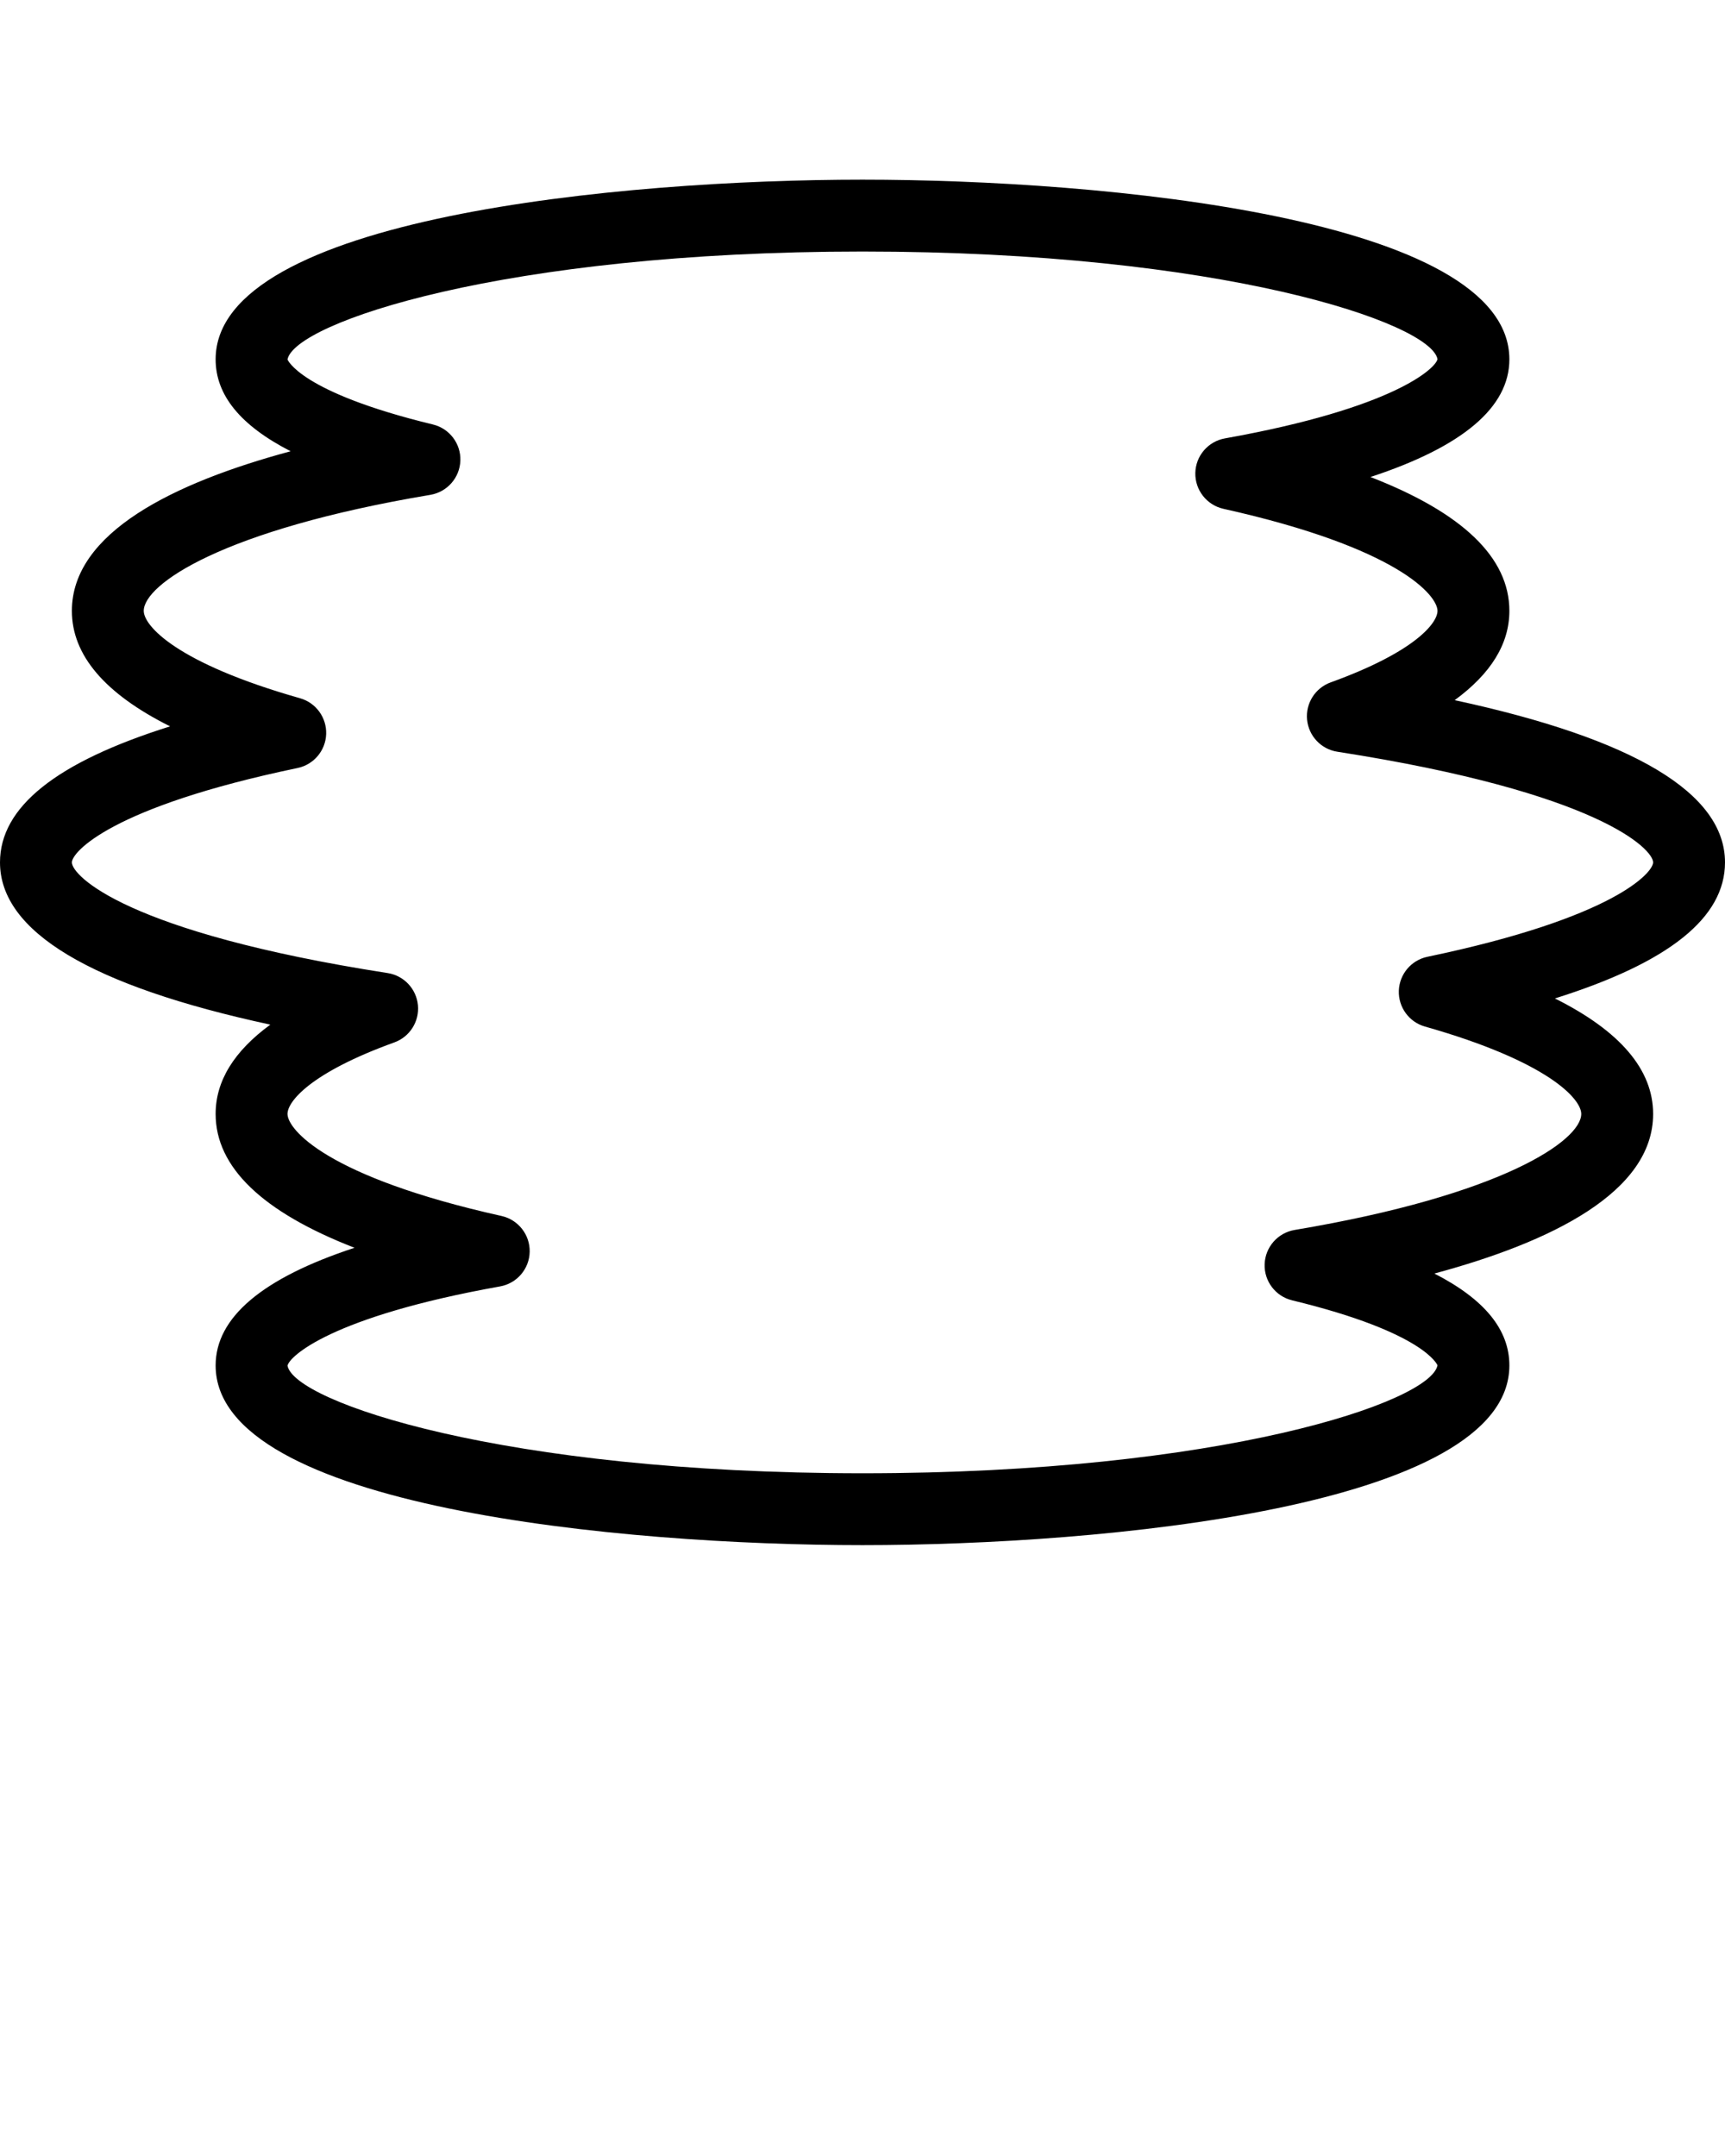 <svg xmlns="http://www.w3.org/2000/svg" xmlns:xlink="http://www.w3.org/1999/xlink" version="1.1" x="0px" y="0px" viewBox="0 0 48 60" style="enable-background:new 0 0 48 48;" xml:space="preserve"><path d="M24,43c-6.686,0-18-1.053-18-5c0-1.334,1.297-2.431,3.865-3.275C7.297,33.728,6,32.48,6,31c0-0.914,0.51-1.745,1.522-2.485  C2.527,27.438,0,25.924,0,24c0-1.538,1.555-2.787,4.733-3.786C2.917,19.307,2,18.231,2,17c0-2.178,2.836-3.566,6.087-4.442  C6.688,11.841,6,10.994,6,10c0-3.947,11.314-5,18-5s18,1.053,18,5c0,1.334-1.297,2.431-3.865,3.275C40.703,14.272,42,15.52,42,17  c0,0.914-0.51,1.745-1.522,2.485C45.473,20.562,48,22.076,48,24c0,1.538-1.555,2.787-4.733,3.786C45.083,28.693,46,29.769,46,31  c0,2.178-2.836,3.566-6.087,4.442C41.312,36.159,42,37.006,42,38C42,41.947,30.686,43,24,43z M8,10.005  c0.002,0,0.34,0.91,4.046,1.808c0.462,0.112,0.781,0.533,0.764,1.007c-0.017,0.475-0.366,0.872-0.834,0.951  C6.165,14.746,4,16.269,4,17c0,0.414,0.909,1.455,4.35,2.432c0.442,0.125,0.742,0.538,0.726,0.998  c-0.017,0.46-0.345,0.849-0.795,0.943C3.066,22.461,2,23.722,2,24c0,0.362,1.491,1.944,8.788,3.08  c0.451,0.07,0.797,0.438,0.841,0.892c0.044,0.454-0.225,0.881-0.655,1.037C8.626,29.858,8,30.66,8,31c0,0.421,1.07,1.751,5.956,2.84  c0.465,0.104,0.792,0.521,0.783,0.997c-0.01,0.477-0.355,0.879-0.824,0.963C9.197,36.644,8.049,37.754,8,38.006  C8.189,39.015,14.008,41,24,41s15.811-1.985,16-3.005l0,0c-0.002,0-0.34-0.91-4.046-1.808c-0.462-0.112-0.781-0.533-0.764-1.007  c0.017-0.475,0.366-0.872,0.834-0.951C41.835,33.254,44,31.731,44,31c0-0.414-0.909-1.455-4.35-2.432  c-0.442-0.125-0.742-0.538-0.726-0.998c0.017-0.46,0.345-0.849,0.795-0.943C44.934,25.539,46,24.278,46,24  c0-0.362-1.491-1.944-8.788-3.08c-0.451-0.07-0.797-0.438-0.841-0.892c-0.044-0.454,0.225-0.881,0.655-1.037  C39.374,18.142,40,17.34,40,17c0-0.421-1.07-1.751-5.956-2.84c-0.465-0.104-0.792-0.521-0.783-0.997  c0.01-0.477,0.355-0.879,0.824-0.963c4.717-0.843,5.866-1.954,5.915-2.205C39.811,8.985,33.992,7,24,7S8.189,8.985,8,10.005  L8,10.005z"/></svg>